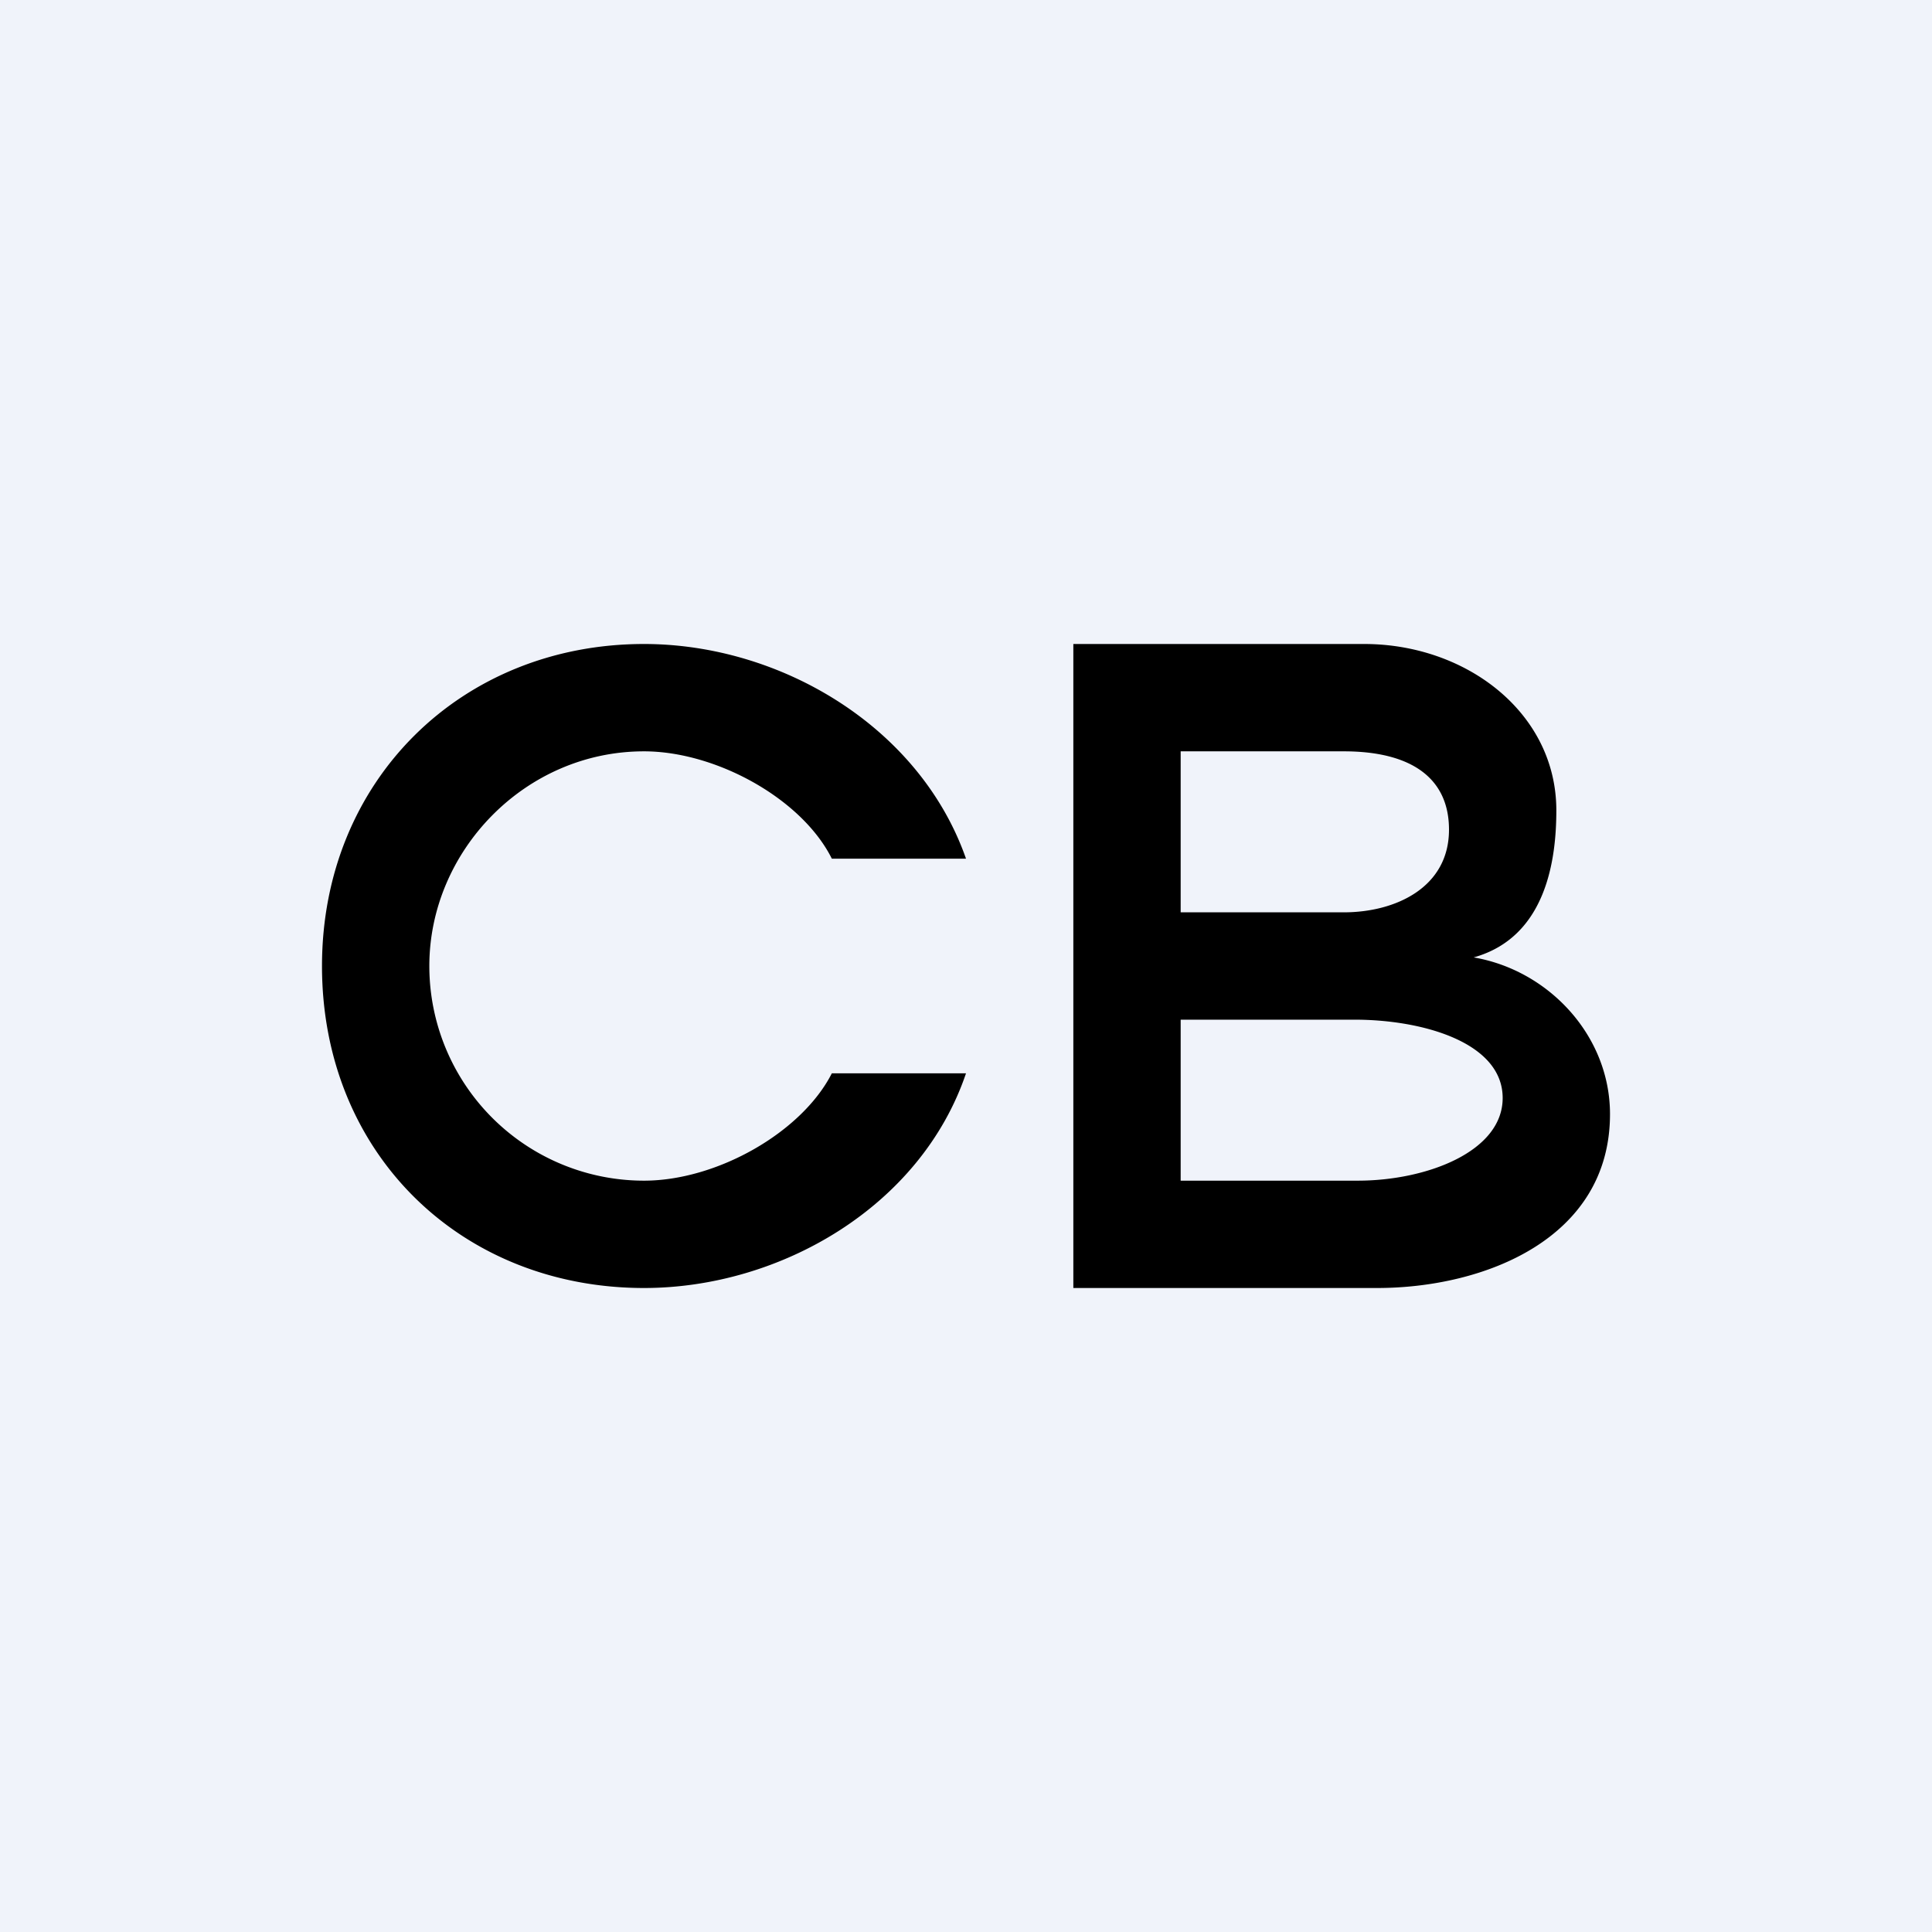 <!-- by TradingView --><svg width="18" height="18" viewBox="0 0 18 18" xmlns="http://www.w3.org/2000/svg"><path fill="#F0F3FA" d="M0 0h18v18H0z"/><path d="M3 9c0-1.73 1.3-3 3-3 1.27 0 2.57.77 3 2H7.75C7.47 7.44 6.67 7 6 7c-1.11 0-2 .93-2 2a2 2 0 0 0 2 2c.68 0 1.47-.45 1.75-1H9c-.42 1.24-1.73 2-3 2-1.7 0-3-1.25-3-3ZM13.73 8.92c.7.12 1.27.73 1.27 1.46 0 1.16-1.17 1.62-2.17 1.62H10V6h2.71c.95 0 1.79.64 1.79 1.55 0 .45-.09 1.18-.77 1.37ZM11 8.5h1.52c.48 0 .98-.23.98-.77 0-.48-.35-.73-.98-.73H11v1.5Zm1.65 2.5c.64 0 1.35-.27 1.35-.77 0-.52-.75-.73-1.38-.73H11V11h1.65Z"/></svg>